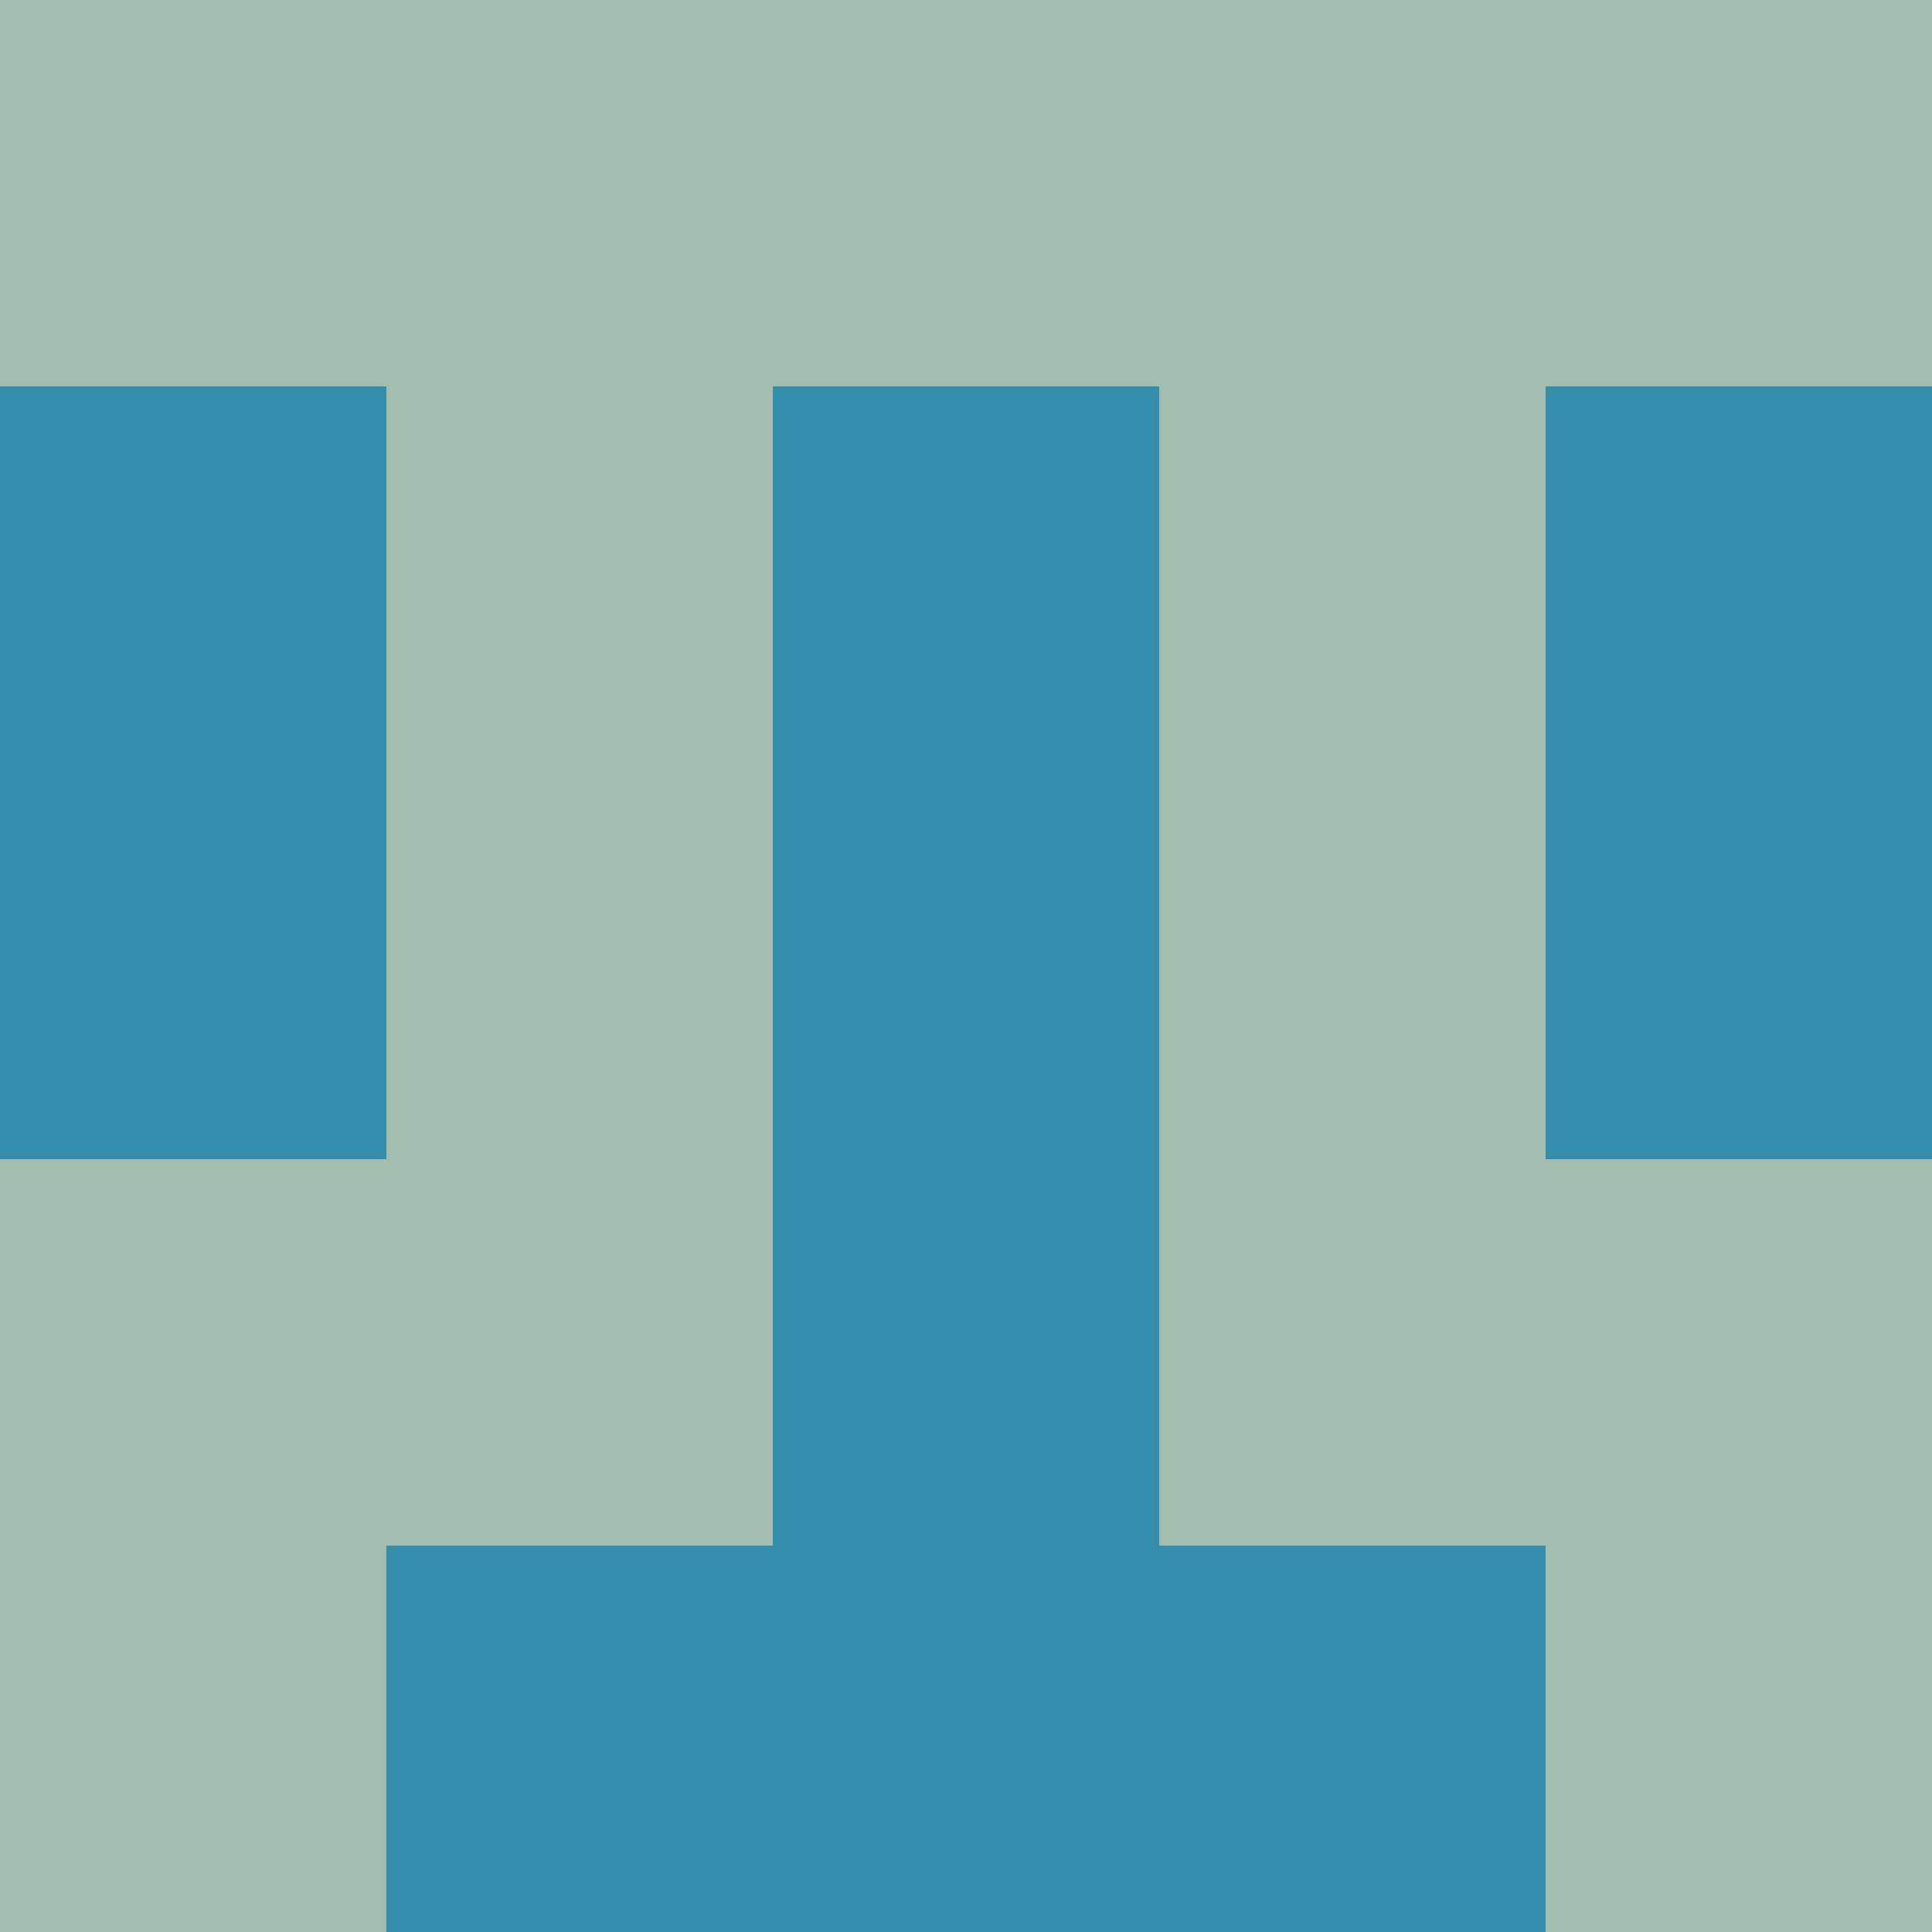 <?xml version="1.0" encoding="utf-8"?>
<!DOCTYPE svg PUBLIC "-//W3C//DTD SVG 20010904//EN"
        "http://www.w3.org/TR/2001/REC-SVG-20010904/DTD/svg10.dtd">

<svg viewBox="0 0 5 5"
     xmlns="http://www.w3.org/2000/svg"
     xmlns:xlink="http://www.w3.org/1999/xlink">

            <rect x ="0" y="0"
          width="1" height="1"
          fill="#A2BCAE"></rect>
        <rect x ="4" y="0"
          width="1" height="1"
          fill="#A2BCAE"></rect>
        <rect x ="1" y="0"
          width="1" height="1"
          fill="#A2BCAE"></rect>
        <rect x ="3" y="0"
          width="1" height="1"
          fill="#A2BCAE"></rect>
        <rect x ="2" y="0"
          width="1" height="1"
          fill="#A2BCAE"></rect>
                <rect x ="0" y="1"
          width="1" height="1"
          fill="#348FAC"></rect>
        <rect x ="4" y="1"
          width="1" height="1"
          fill="#348FAC"></rect>
        <rect x ="1" y="1"
          width="1" height="1"
          fill="#A2BCAE"></rect>
        <rect x ="3" y="1"
          width="1" height="1"
          fill="#A2BCAE"></rect>
        <rect x ="2" y="1"
          width="1" height="1"
          fill="#348FAC"></rect>
                <rect x ="0" y="2"
          width="1" height="1"
          fill="#348FAC"></rect>
        <rect x ="4" y="2"
          width="1" height="1"
          fill="#348FAC"></rect>
        <rect x ="1" y="2"
          width="1" height="1"
          fill="#A2BCAE"></rect>
        <rect x ="3" y="2"
          width="1" height="1"
          fill="#A2BCAE"></rect>
        <rect x ="2" y="2"
          width="1" height="1"
          fill="#348FAC"></rect>
                <rect x ="0" y="3"
          width="1" height="1"
          fill="#A2BCAE"></rect>
        <rect x ="4" y="3"
          width="1" height="1"
          fill="#A2BCAE"></rect>
        <rect x ="1" y="3"
          width="1" height="1"
          fill="#A2BCAE"></rect>
        <rect x ="3" y="3"
          width="1" height="1"
          fill="#A2BCAE"></rect>
        <rect x ="2" y="3"
          width="1" height="1"
          fill="#348FAC"></rect>
                <rect x ="0" y="4"
          width="1" height="1"
          fill="#A2BCAE"></rect>
        <rect x ="4" y="4"
          width="1" height="1"
          fill="#A2BCAE"></rect>
        <rect x ="1" y="4"
          width="1" height="1"
          fill="#348FAC"></rect>
        <rect x ="3" y="4"
          width="1" height="1"
          fill="#348FAC"></rect>
        <rect x ="2" y="4"
          width="1" height="1"
          fill="#348FAC"></rect>
        </svg>

